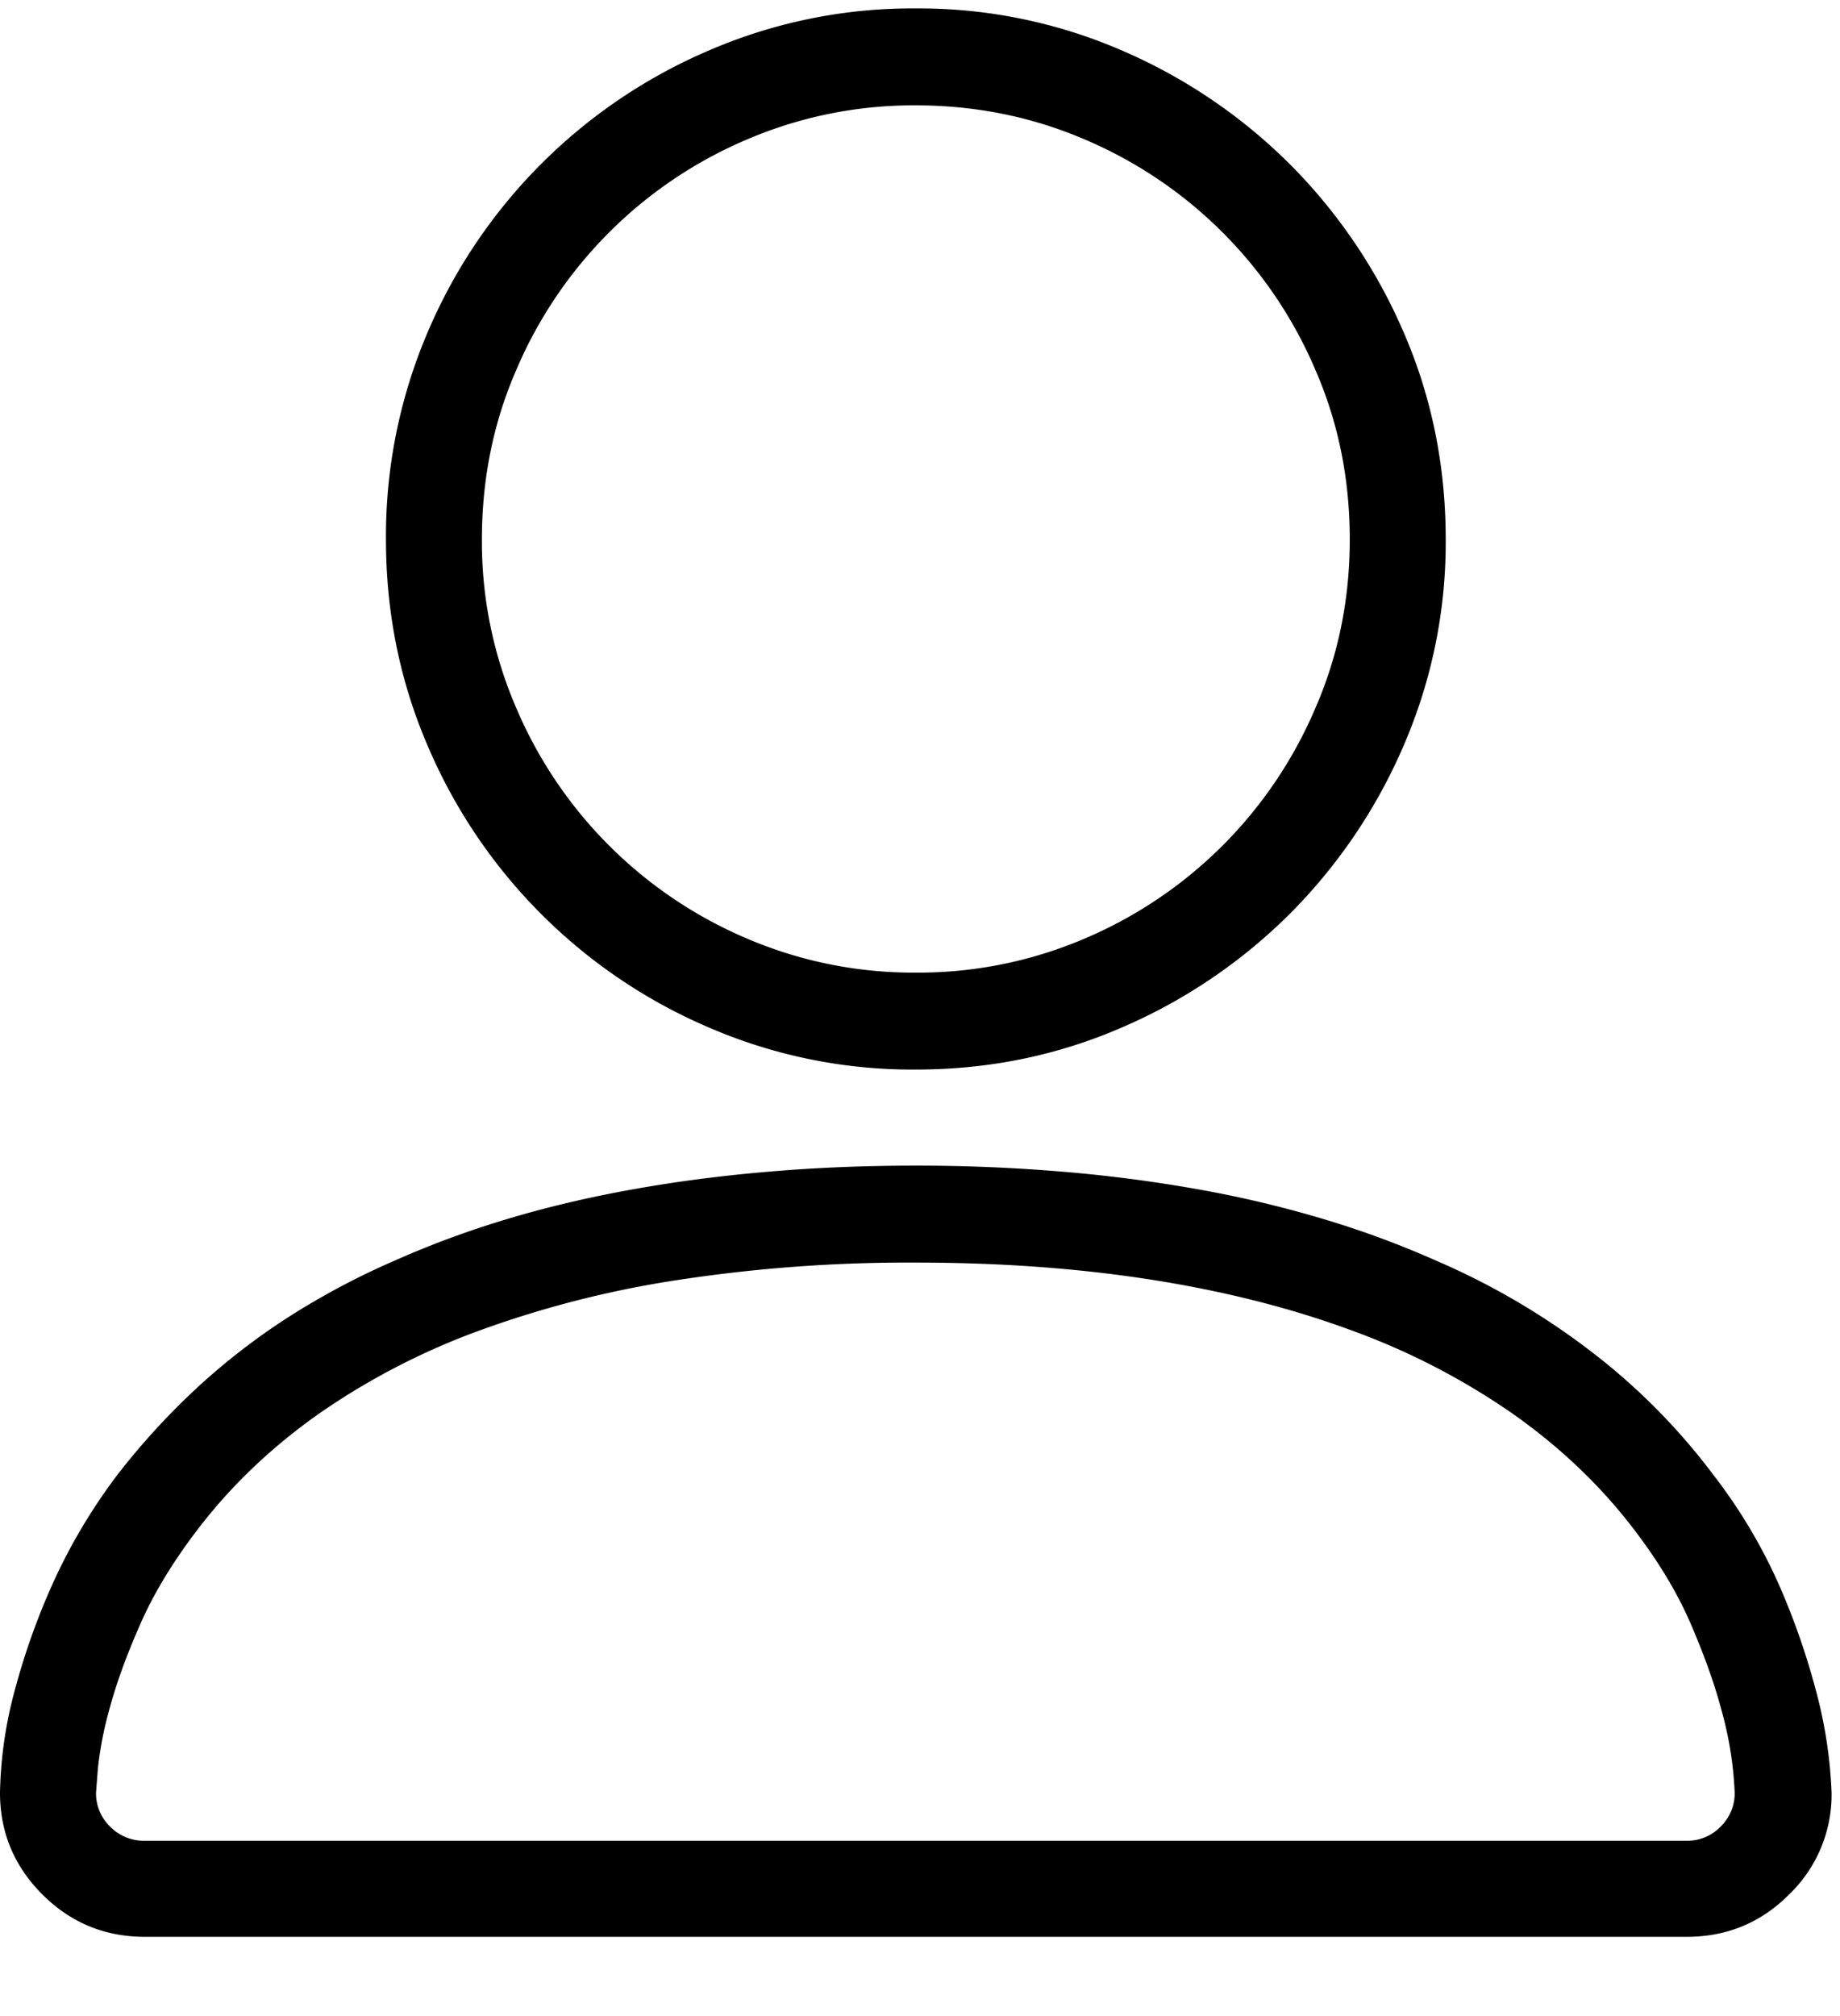 <svg xmlns="http://www.w3.org/2000/svg" width="21" height="23" viewBox="0 0 21 23"><path d="M10.452 12.202c.83 0 1.613-.16 2.347-.478a6.16 6.16 0 001.923-1.3 6.16 6.16 0 001.3-1.923 5.83 5.83 0 00.478-2.347c0-.838-.16-1.624-.478-2.358a6.16 6.16 0 00-1.3-1.922A6.16 6.16 0 0012.8.574a5.83 5.83 0 00-2.347-.478 5.85 5.85 0 00-2.358.478 6.084 6.084 0 00-3.217 3.223 5.914 5.914 0 00-.473 2.357c0 .831.158 1.613.473 2.347a6.085 6.085 0 003.217 3.223 5.85 5.85 0 002.358.478zm0-1.106a4.83 4.83 0 01-1.923-.387 4.97 4.97 0 01-2.637-2.632A4.772 4.772 0 015.5 6.154c0-.687.13-1.332.392-1.933A4.97 4.97 0 018.53 1.589a4.83 4.83 0 011.923-.387c.68 0 1.321.13 1.923.387a4.97 4.97 0 012.637 2.632c.262.601.392 1.246.392 1.933 0 .68-.13 1.322-.392 1.923a4.97 4.97 0 01-2.637 2.632 4.83 4.83 0 01-1.923.387zm8.798 11c.458 0 .849-.161 1.17-.484a1.58 1.58 0 00.484-1.16 5.262 5.262 0 00-.183-1.182 8.318 8.318 0 00-.397-1.144 6.08 6.08 0 00-.773-1.305 7.238 7.238 0 00-1.375-1.39 8.267 8.267 0 00-1.783-1.048 10.74 10.74 0 00-1.279-.473 12.828 12.828 0 00-1.418-.338 16.75 16.75 0 00-1.557-.204 19.794 19.794 0 00-1.687-.07c-.587 0-1.151.023-1.692.07-.54.046-1.06.114-1.557.204-.498.09-.973.202-1.424.338a10.74 10.74 0 00-1.278.473 8.56 8.56 0 00-.94.478 7.564 7.564 0 00-1.574 1.225 8.18 8.18 0 00-.644.735 6.49 6.49 0 00-.768 1.305 7.949 7.949 0 00-.403 1.145A4.781 4.781 0 000 20.452c0 .451.161.838.483 1.16.323.323.713.484 1.171.484H19.25zm0-1.096H1.654a.54.54 0 01-.397-.161.527.527 0 01-.161-.387l.021-.274a4.12 4.12 0 01.134-.687c.076-.283.192-.604.35-.962.157-.358.38-.723.666-1.095.38-.495.84-.931 1.38-1.311a8.045 8.045 0 011.842-.95 11.76 11.76 0 012.278-.575 17.39 17.39 0 012.685-.194c.96 0 1.853.065 2.68.194.827.129 1.587.32 2.278.574a8.013 8.013 0 011.847.951c.541.38 1.001.816 1.38 1.31.287.373.507.738.661 1.096.154.358.269.679.344.962a4.12 4.12 0 01.156.961.53.53 0 01-.161.387.527.527 0 01-.387.161z"/></svg>